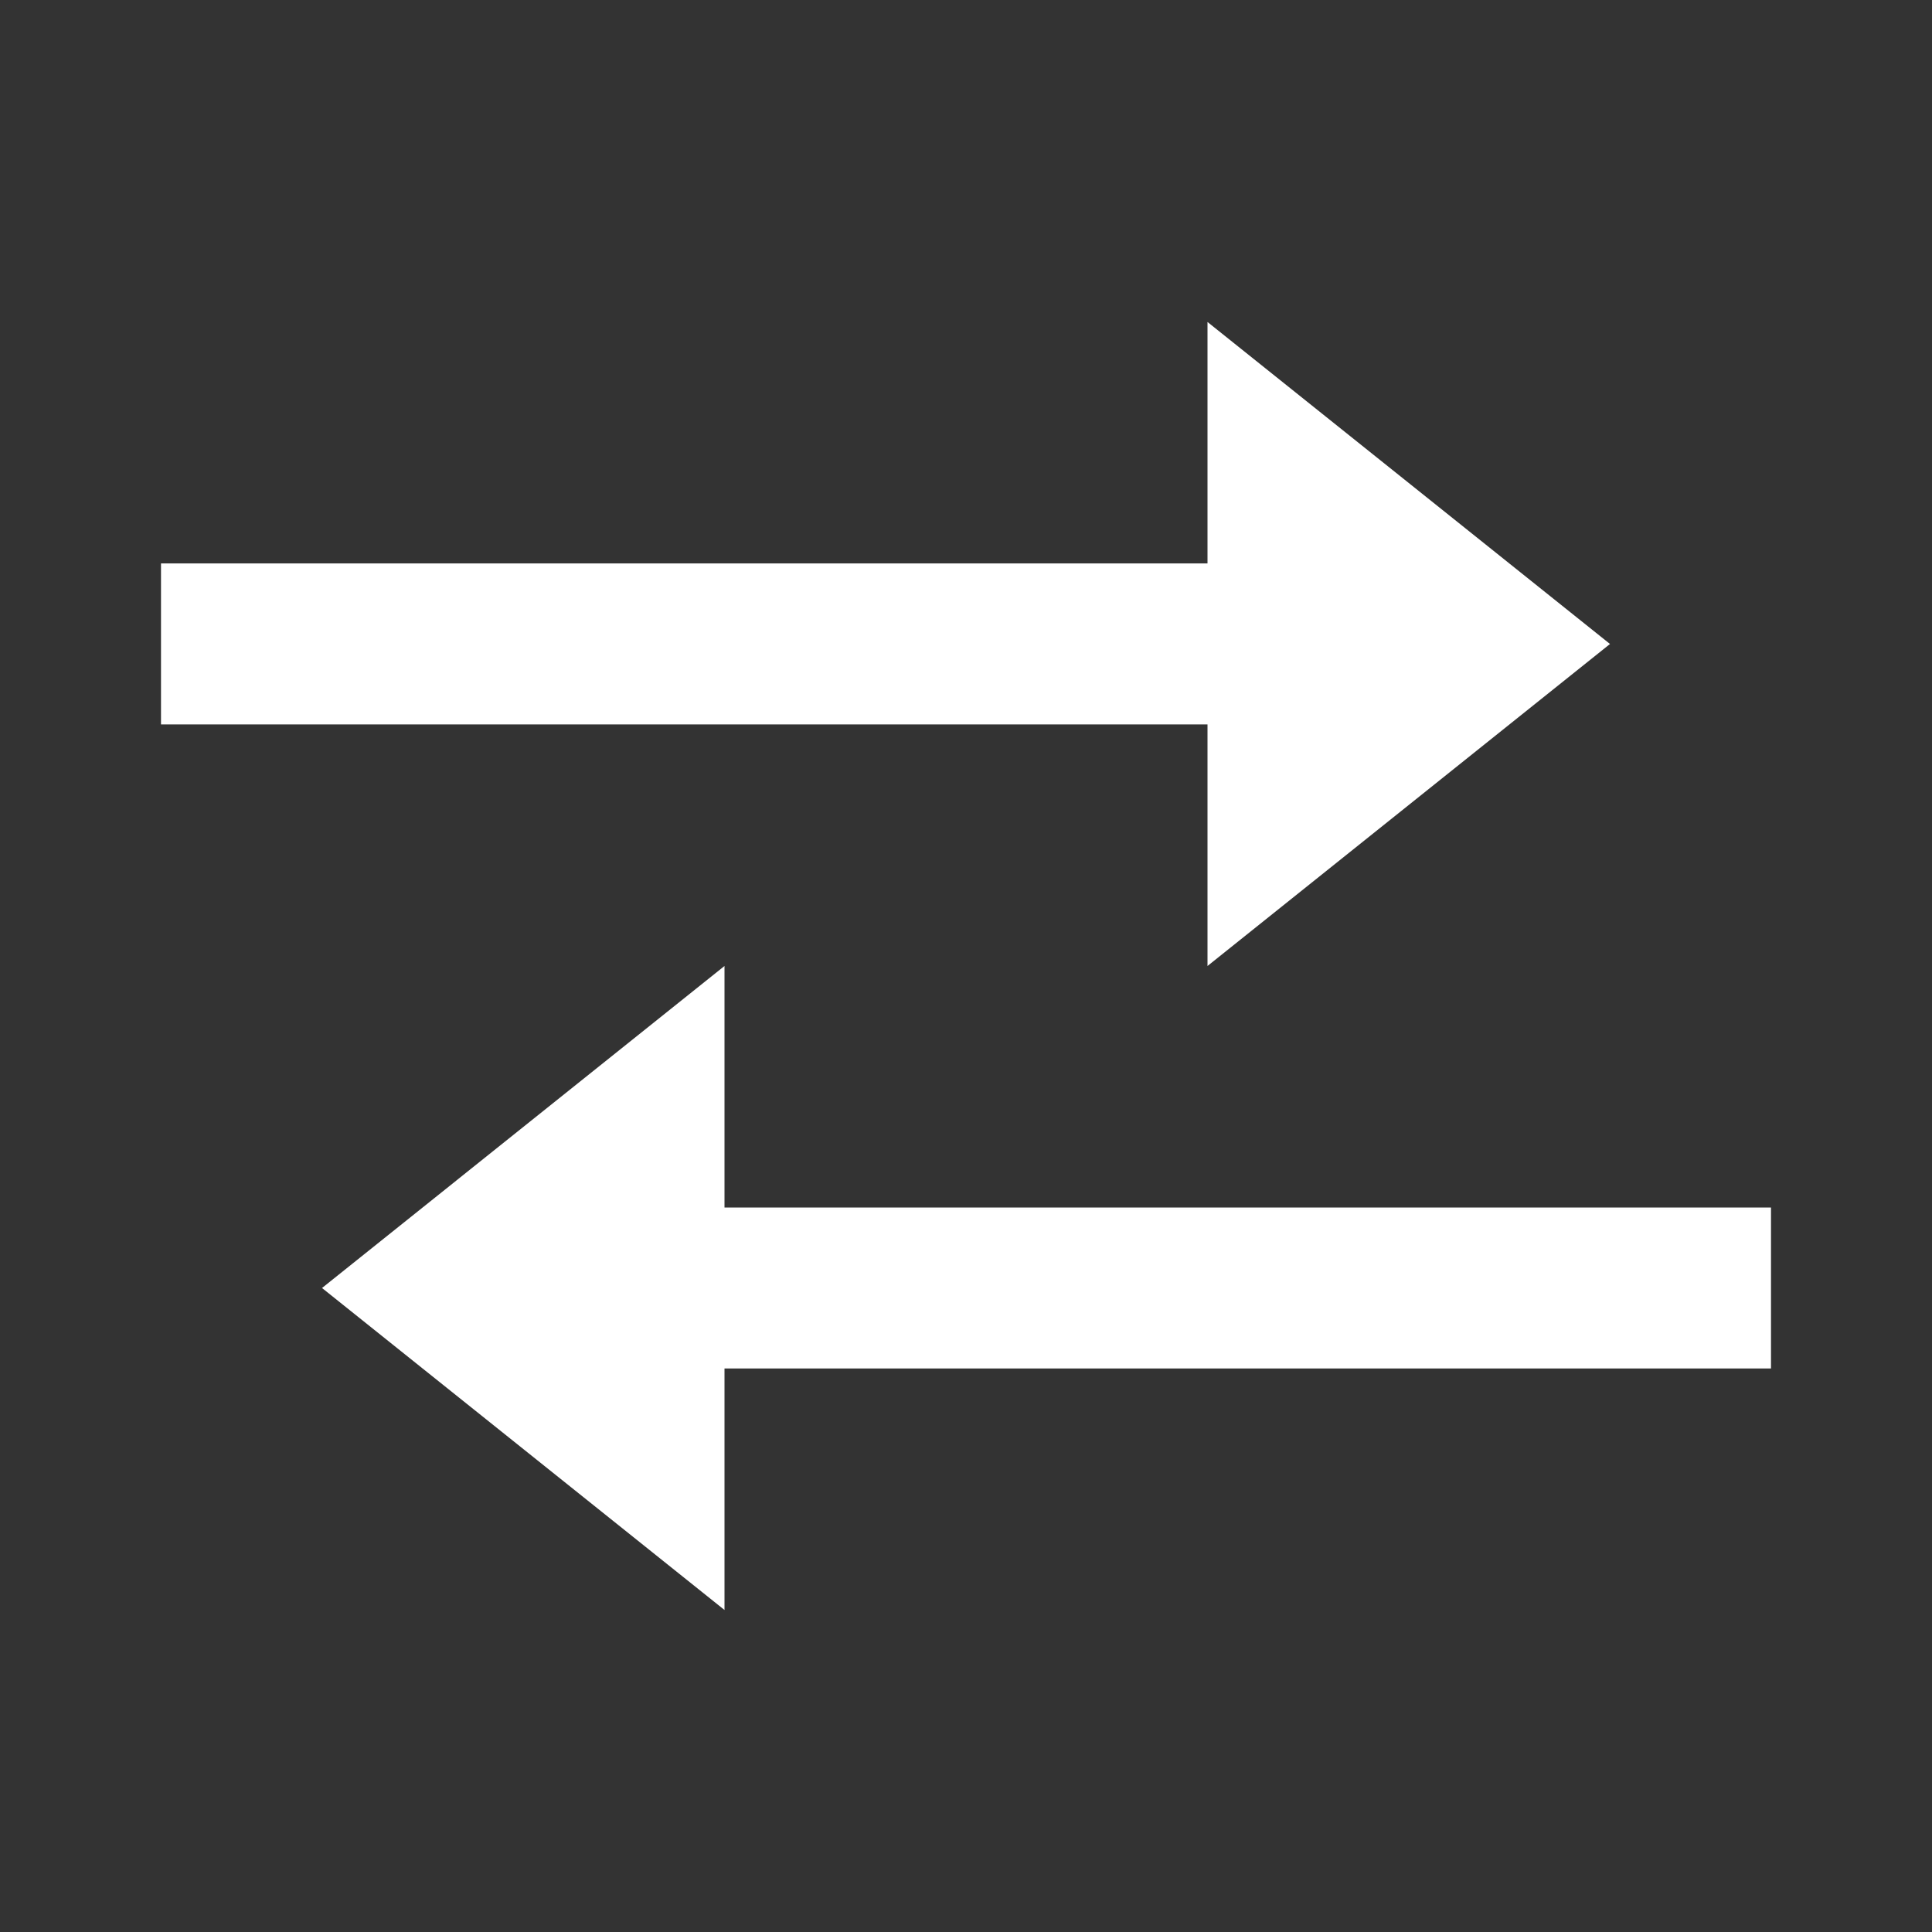<svg width="24" height="24" viewBox="0 0 24 24" fill="none" xmlns="http://www.w3.org/2000/svg">
<rect x="0" y="0" width="24" height="24" fill="#333333" stroke="none"/>
<path d="M15 12L20 8L15 4V6.999H2V8.999H15V12ZM22 15H9V12L4 16L9 20V17H22V15Z" fill="white"/>
</svg>
